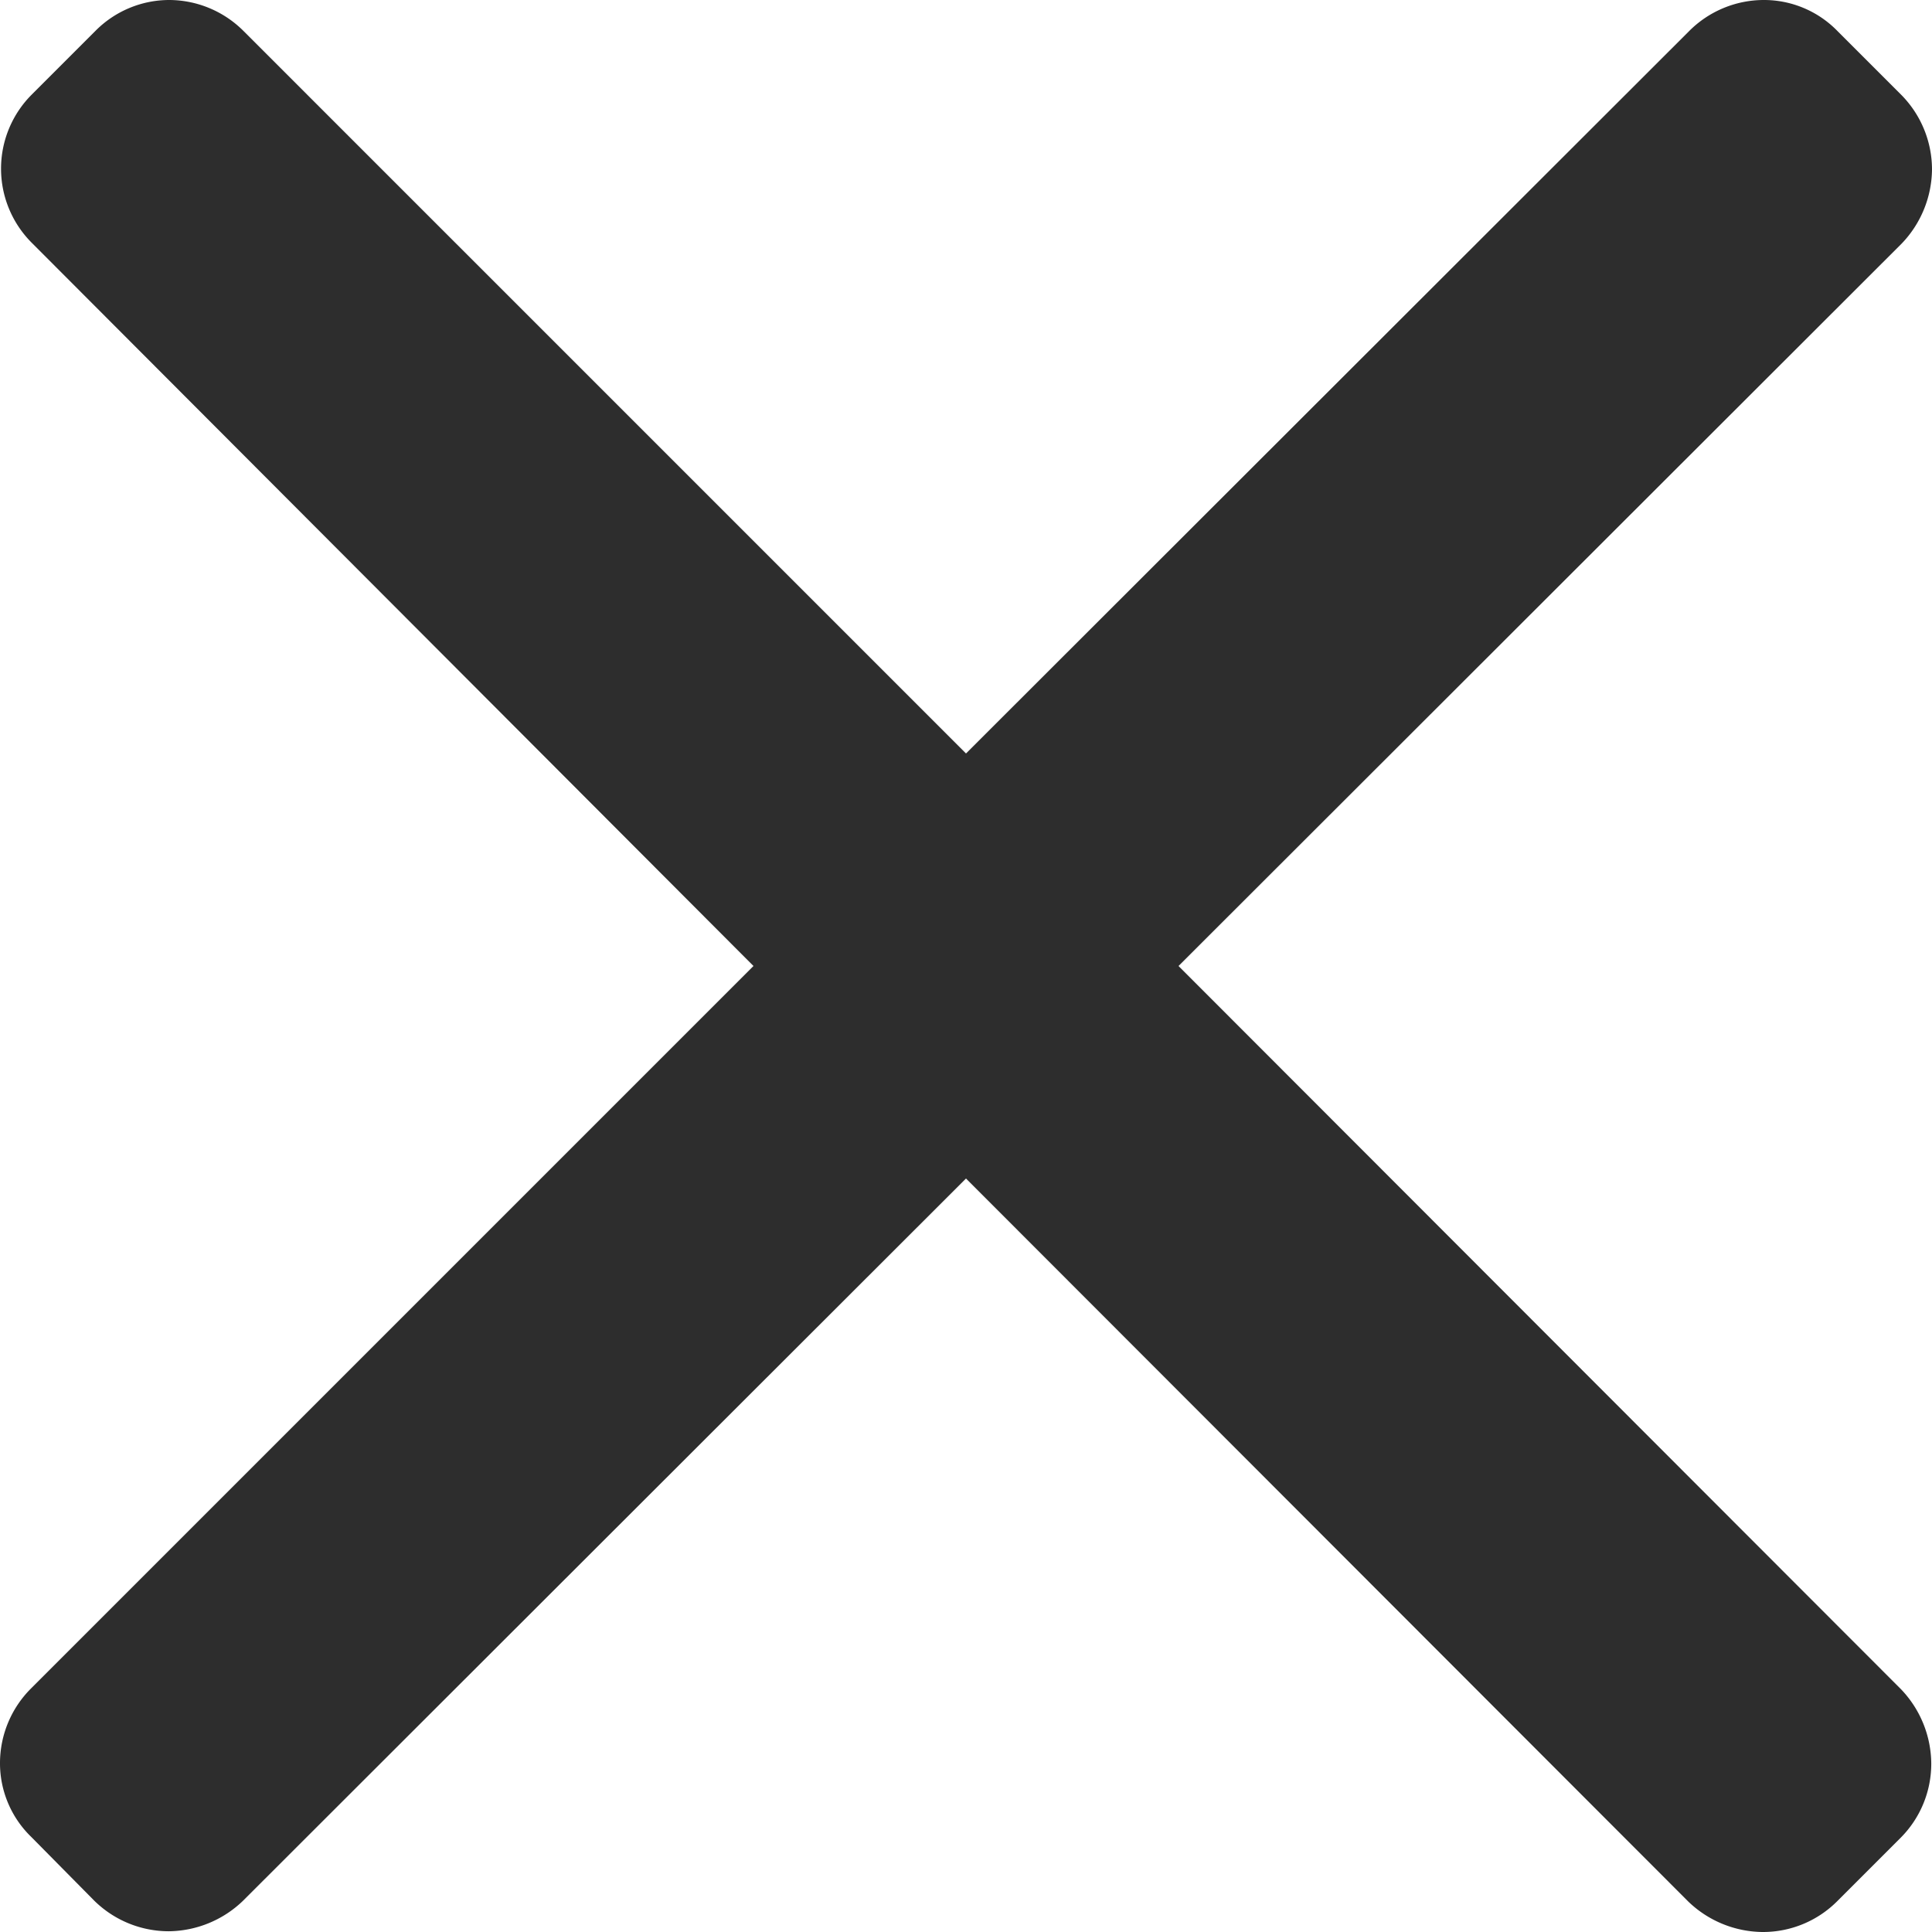 <svg id="Слой_1" data-name="Слой 1" xmlns="http://www.w3.org/2000/svg" viewBox="0 0 26 26"><defs><style>.cls-1{fill:#2d2d2d;}</style></defs><path class="cls-1" d="M15.86,13l9.73-9.72a1.46,1.46,0,0,0,.41-1,1.43,1.43,0,0,0-.41-1L24.73.42a1.38,1.38,0,0,0-1-.42,1.42,1.42,0,0,0-1,.42L13,10.14,3.28.42a1.42,1.42,0,0,0-1-.42,1.4,1.4,0,0,0-1,.42l-.85.85a1.41,1.41,0,0,0,0,2L10.14,13,.42,22.72a1.42,1.42,0,0,0-.42,1,1.38,1.38,0,0,0,.42,1l.85.86a1.43,1.43,0,0,0,1,.41,1.46,1.46,0,0,0,1-.41L13,15.86l9.72,9.73a1.46,1.46,0,0,0,1,.41,1.41,1.41,0,0,0,1-.41l.86-.86a1.41,1.41,0,0,0,.41-1,1.46,1.46,0,0,0-.41-1Z"/></svg>